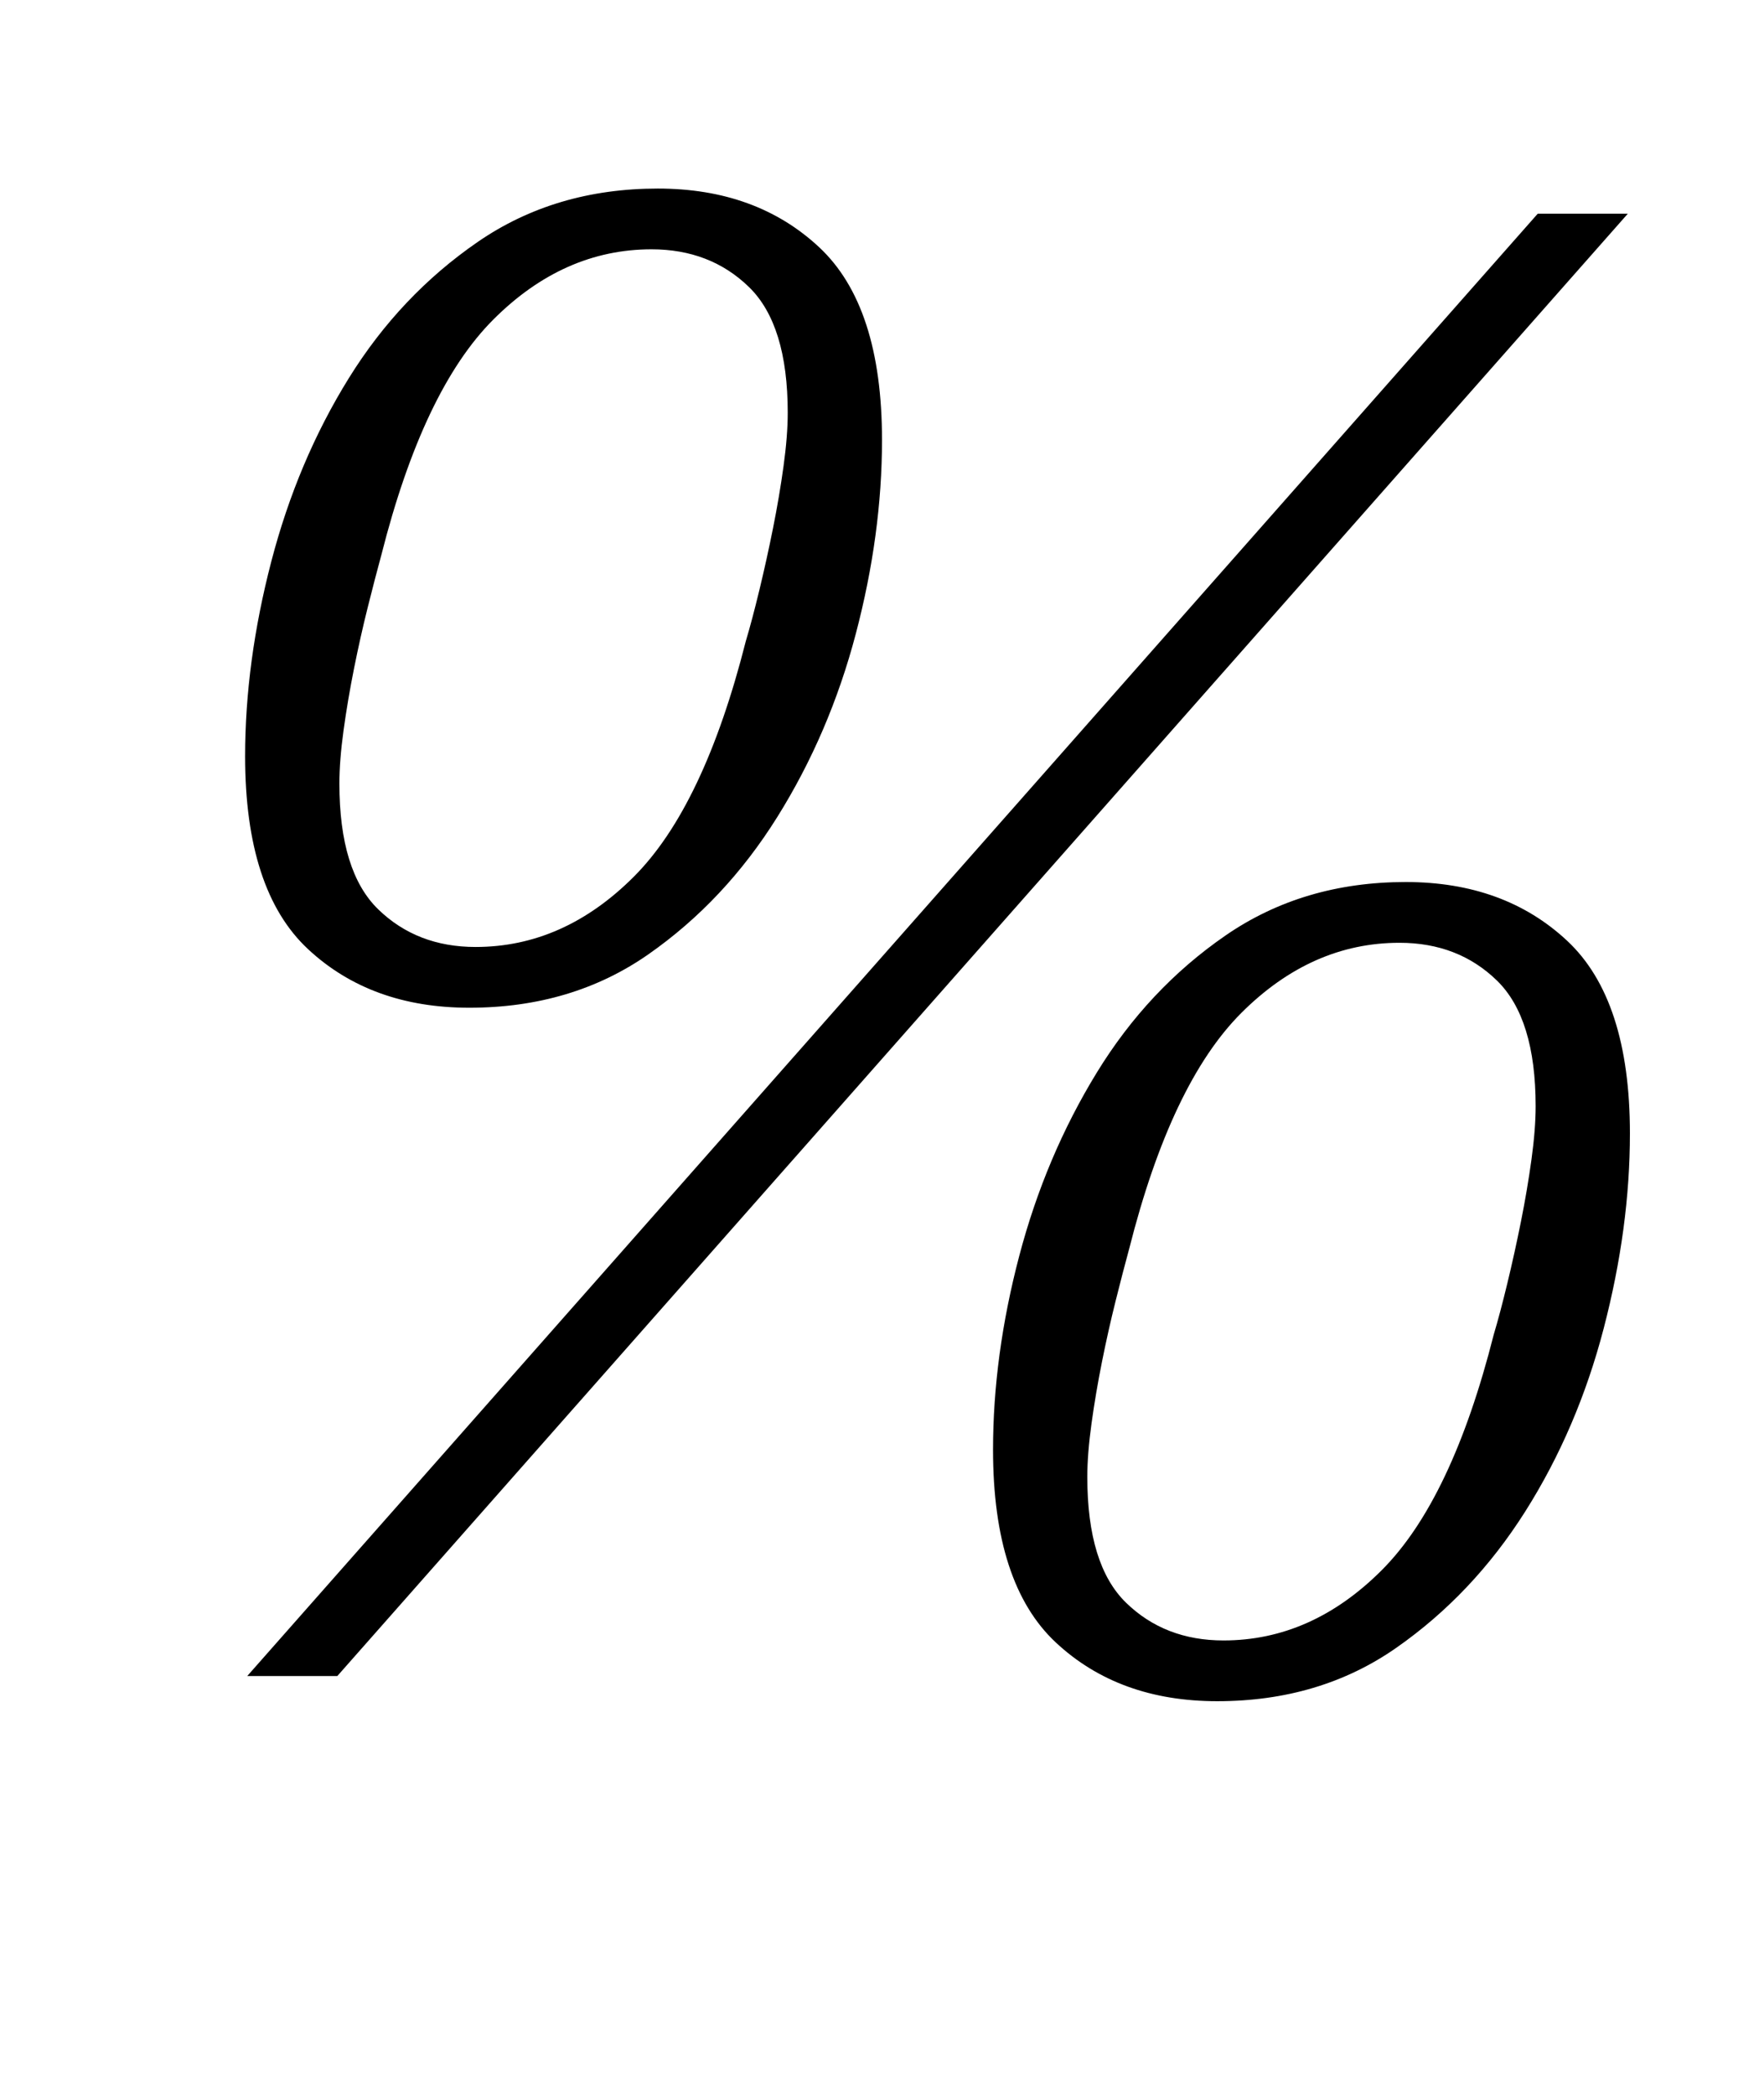 <?xml version="1.0" standalone="no"?>
<!DOCTYPE svg PUBLIC "-//W3C//DTD SVG 1.1//EN" "http://www.w3.org/Graphics/SVG/1.1/DTD/svg11.dtd" >
<svg xmlns="http://www.w3.org/2000/svg" xmlns:xlink="http://www.w3.org/1999/xlink" version="1.1" viewBox="-10 0 842 1000">
  <g transform="matrix(1 0 0 -1 0 800)">
   <path fill="currentColor"
d="M217 348q42 0 75.5 33.5t53.5 112.5q3 10 6.5 24.5t6.5 29.5t5 29.5t2 25.5q0 42 -18.5 60t-46.5 18q-42 0 -75.5 -33.5t-53.5 -112.5q-3 -11 -6.5 -25t-6.5 -29t-5 -29.5t-2 -25.5q0 -42 18.5 -60t46.5 -18zM574 17q42 0 75.5 33.5t53.5 112.5q3 10 6.5 24.5t6.5 29.5
t5 29.5t2 25.5q0 42 -18.5 60t-46.5 18q-42 0 -75.5 -33.5t-53.5 -112.5q-3 -11 -6.5 -25t-6.5 -29t-5 -29.5t-2 -25.5q0 -42 18.5 -60t46.5 -18zM214 319q-47 0 -77 28t-30 92q0 45 12.5 93t37 87.5t61.5 65t86 25.5q47 0 77 -28t30 -92q0 -45 -12.5 -92.5t-37.5 -87.5
t-61.5 -65.5t-85.5 -25.5zM571 -12q-47 0 -77 28t-30 92q0 45 12.5 92.5t37 87.5t61.5 65.5t86 25.5q47 0 77 -28t30 -92q0 -45 -12.5 -93t-37.5 -87.5t-61.5 -65t-85.5 -25.5zM724 698h43l-616 -698h-43z" />
  </g>

</svg>
